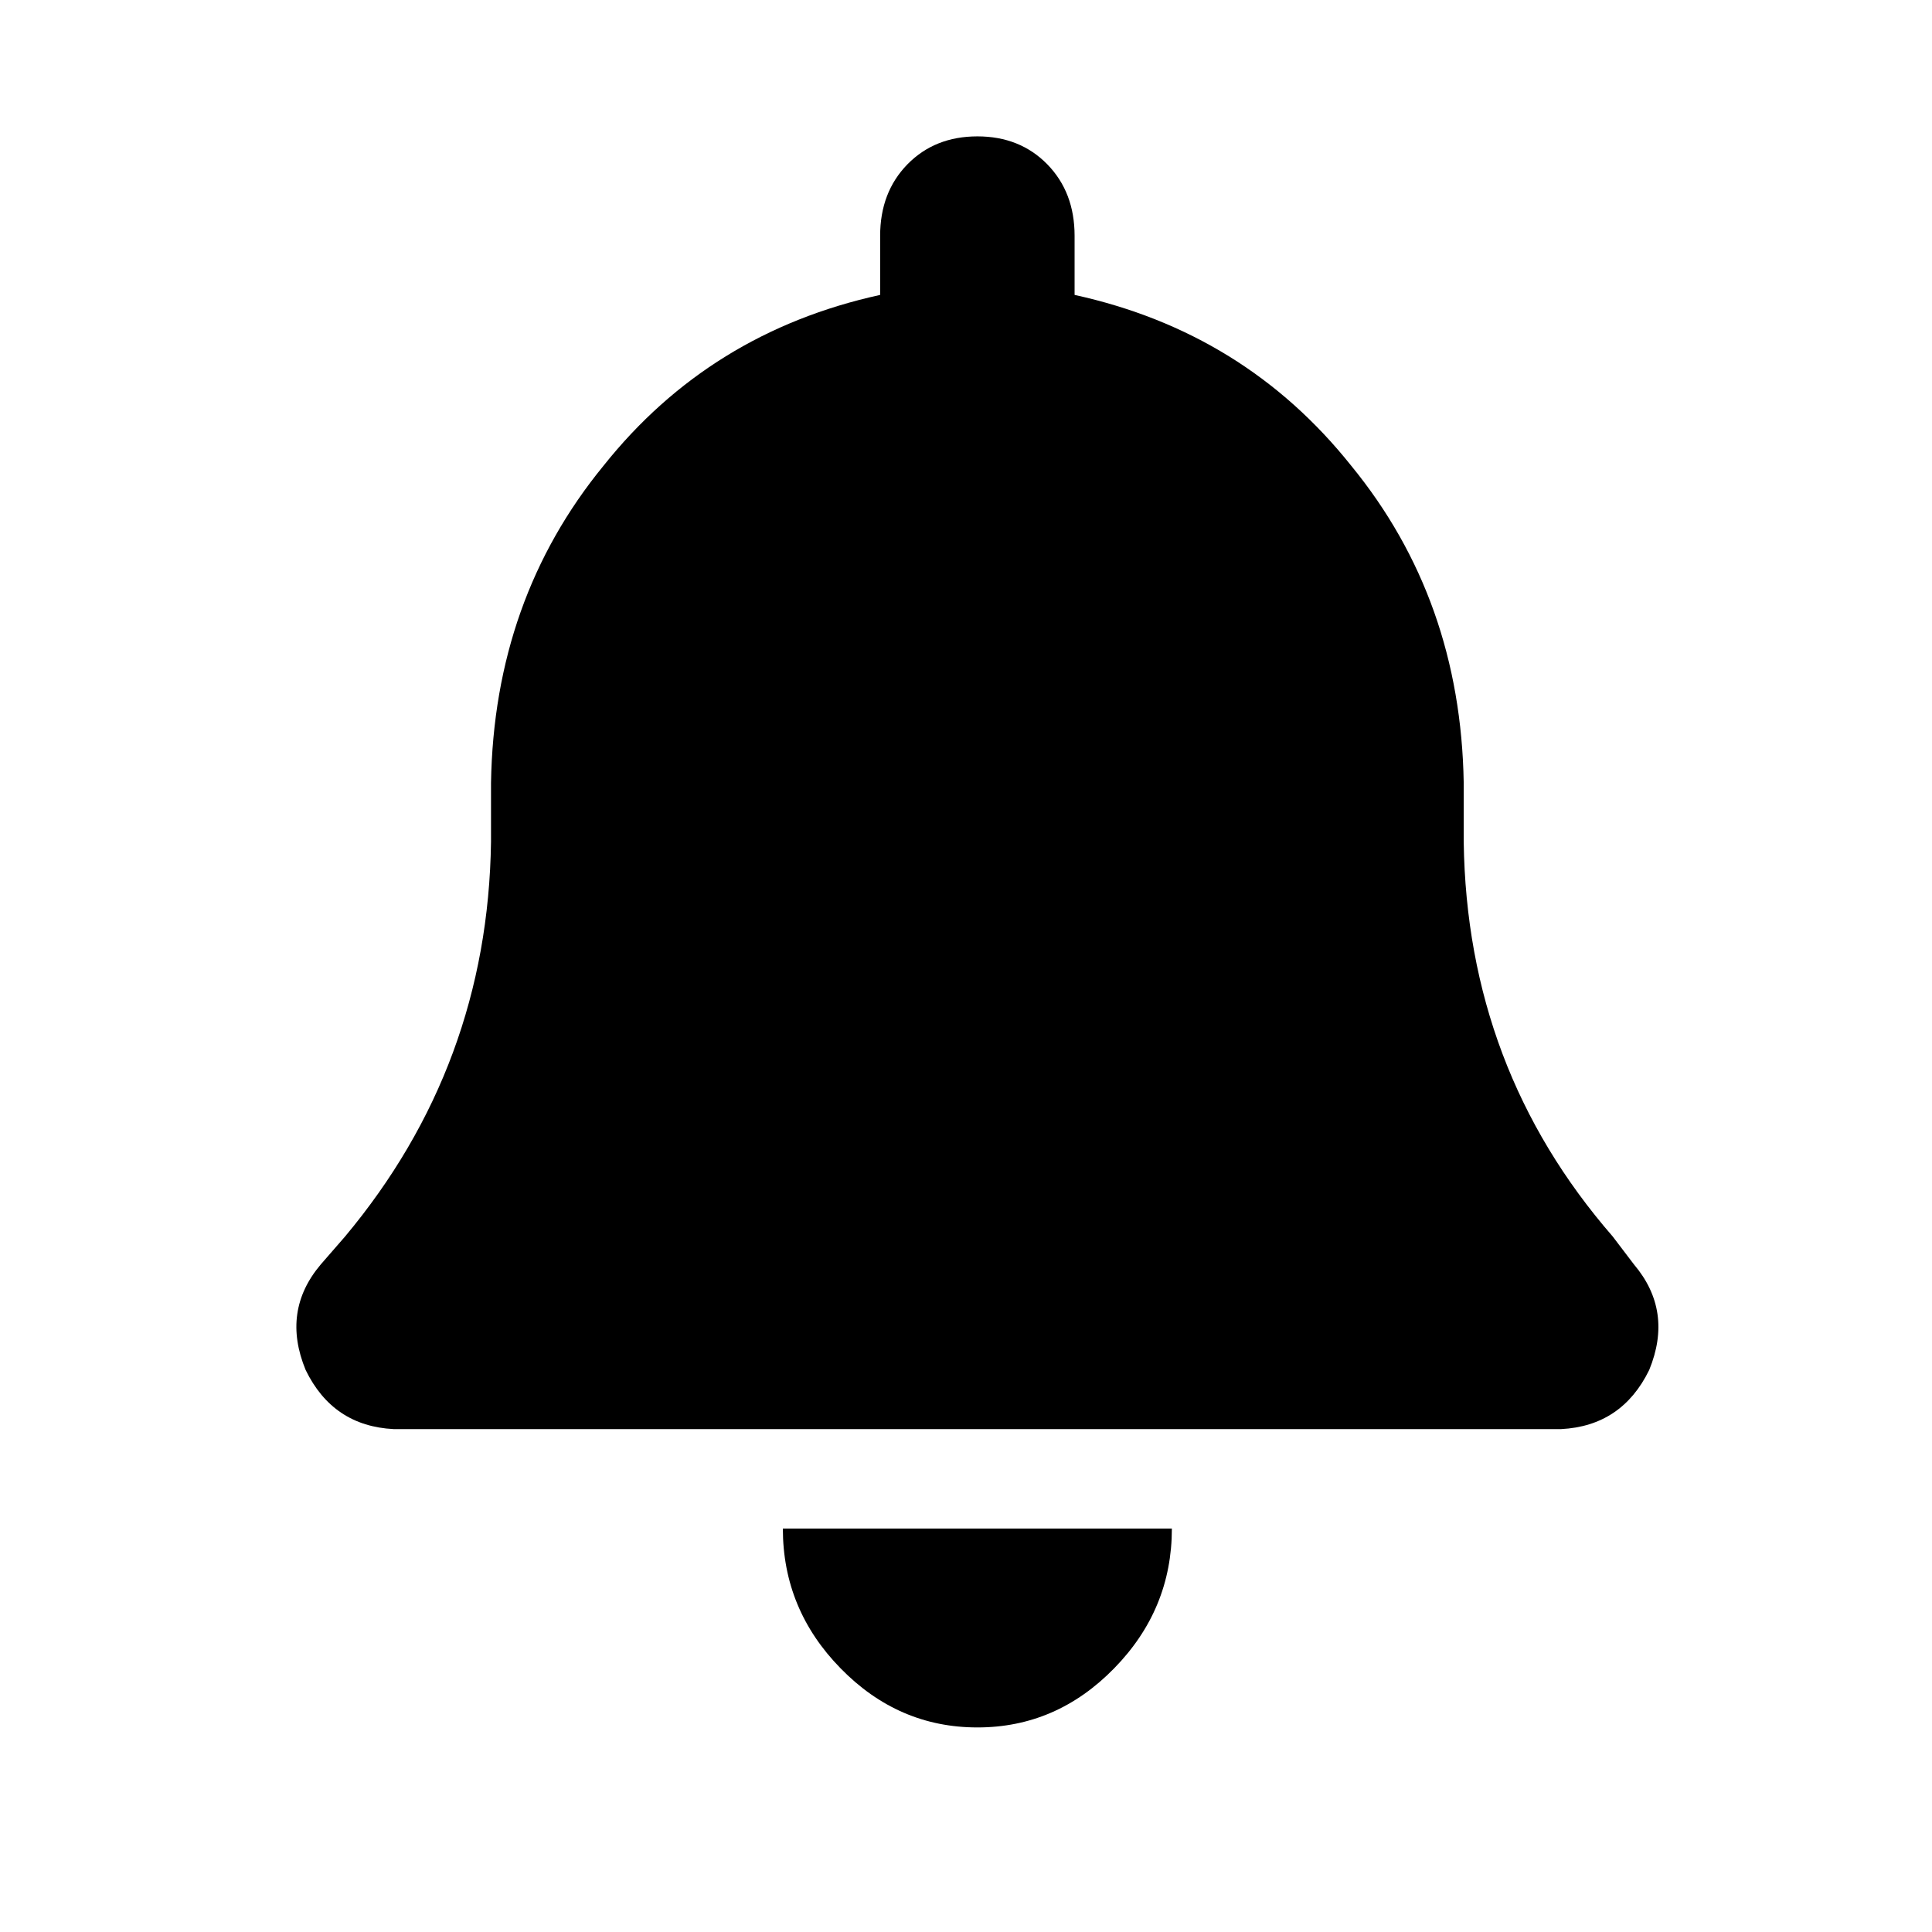 <svg xmlns="http://www.w3.org/2000/svg" fill="none" version="1.1" width="17" height="17" viewBox="-0.1 -1.2 11.985 17"><g transform="matrix(1,0,0,-1,0,28)"><path d="M5.993,28Q5.618,28,5.377,27.754Q5.137,27.508,5.137,27.125L5.137,26.605Q3.639,26.277,2.703,25.102Q1.74,23.926,1.713,22.312L1.713,21.793Q1.686,19.824,0.429,18.32L0.215,18.074Q-0.132,17.664,0.082,17.145Q0.322,16.652,0.857,16.625L11.128,16.625Q11.663,16.652,11.904,17.145Q12.117,17.664,11.77,18.074L11.583,18.32Q10.299,19.797,10.272,21.793L10.272,22.312Q10.245,23.926,9.282,25.102Q8.346,26.277,6.848,26.605L6.848,27.125Q6.848,27.508,6.608,27.754Q6.367,28,5.993,28ZM7.196,14.52Q7.704,15.039,7.704,15.75L5.993,15.75L4.281,15.75Q4.281,15.039,4.789,14.52Q5.297,14,5.993,14Q6.688,14,7.196,14.52Z" fill="currentColor" fill-opacity="1" style="mix-blend-mode:passthrough"/></g></svg>